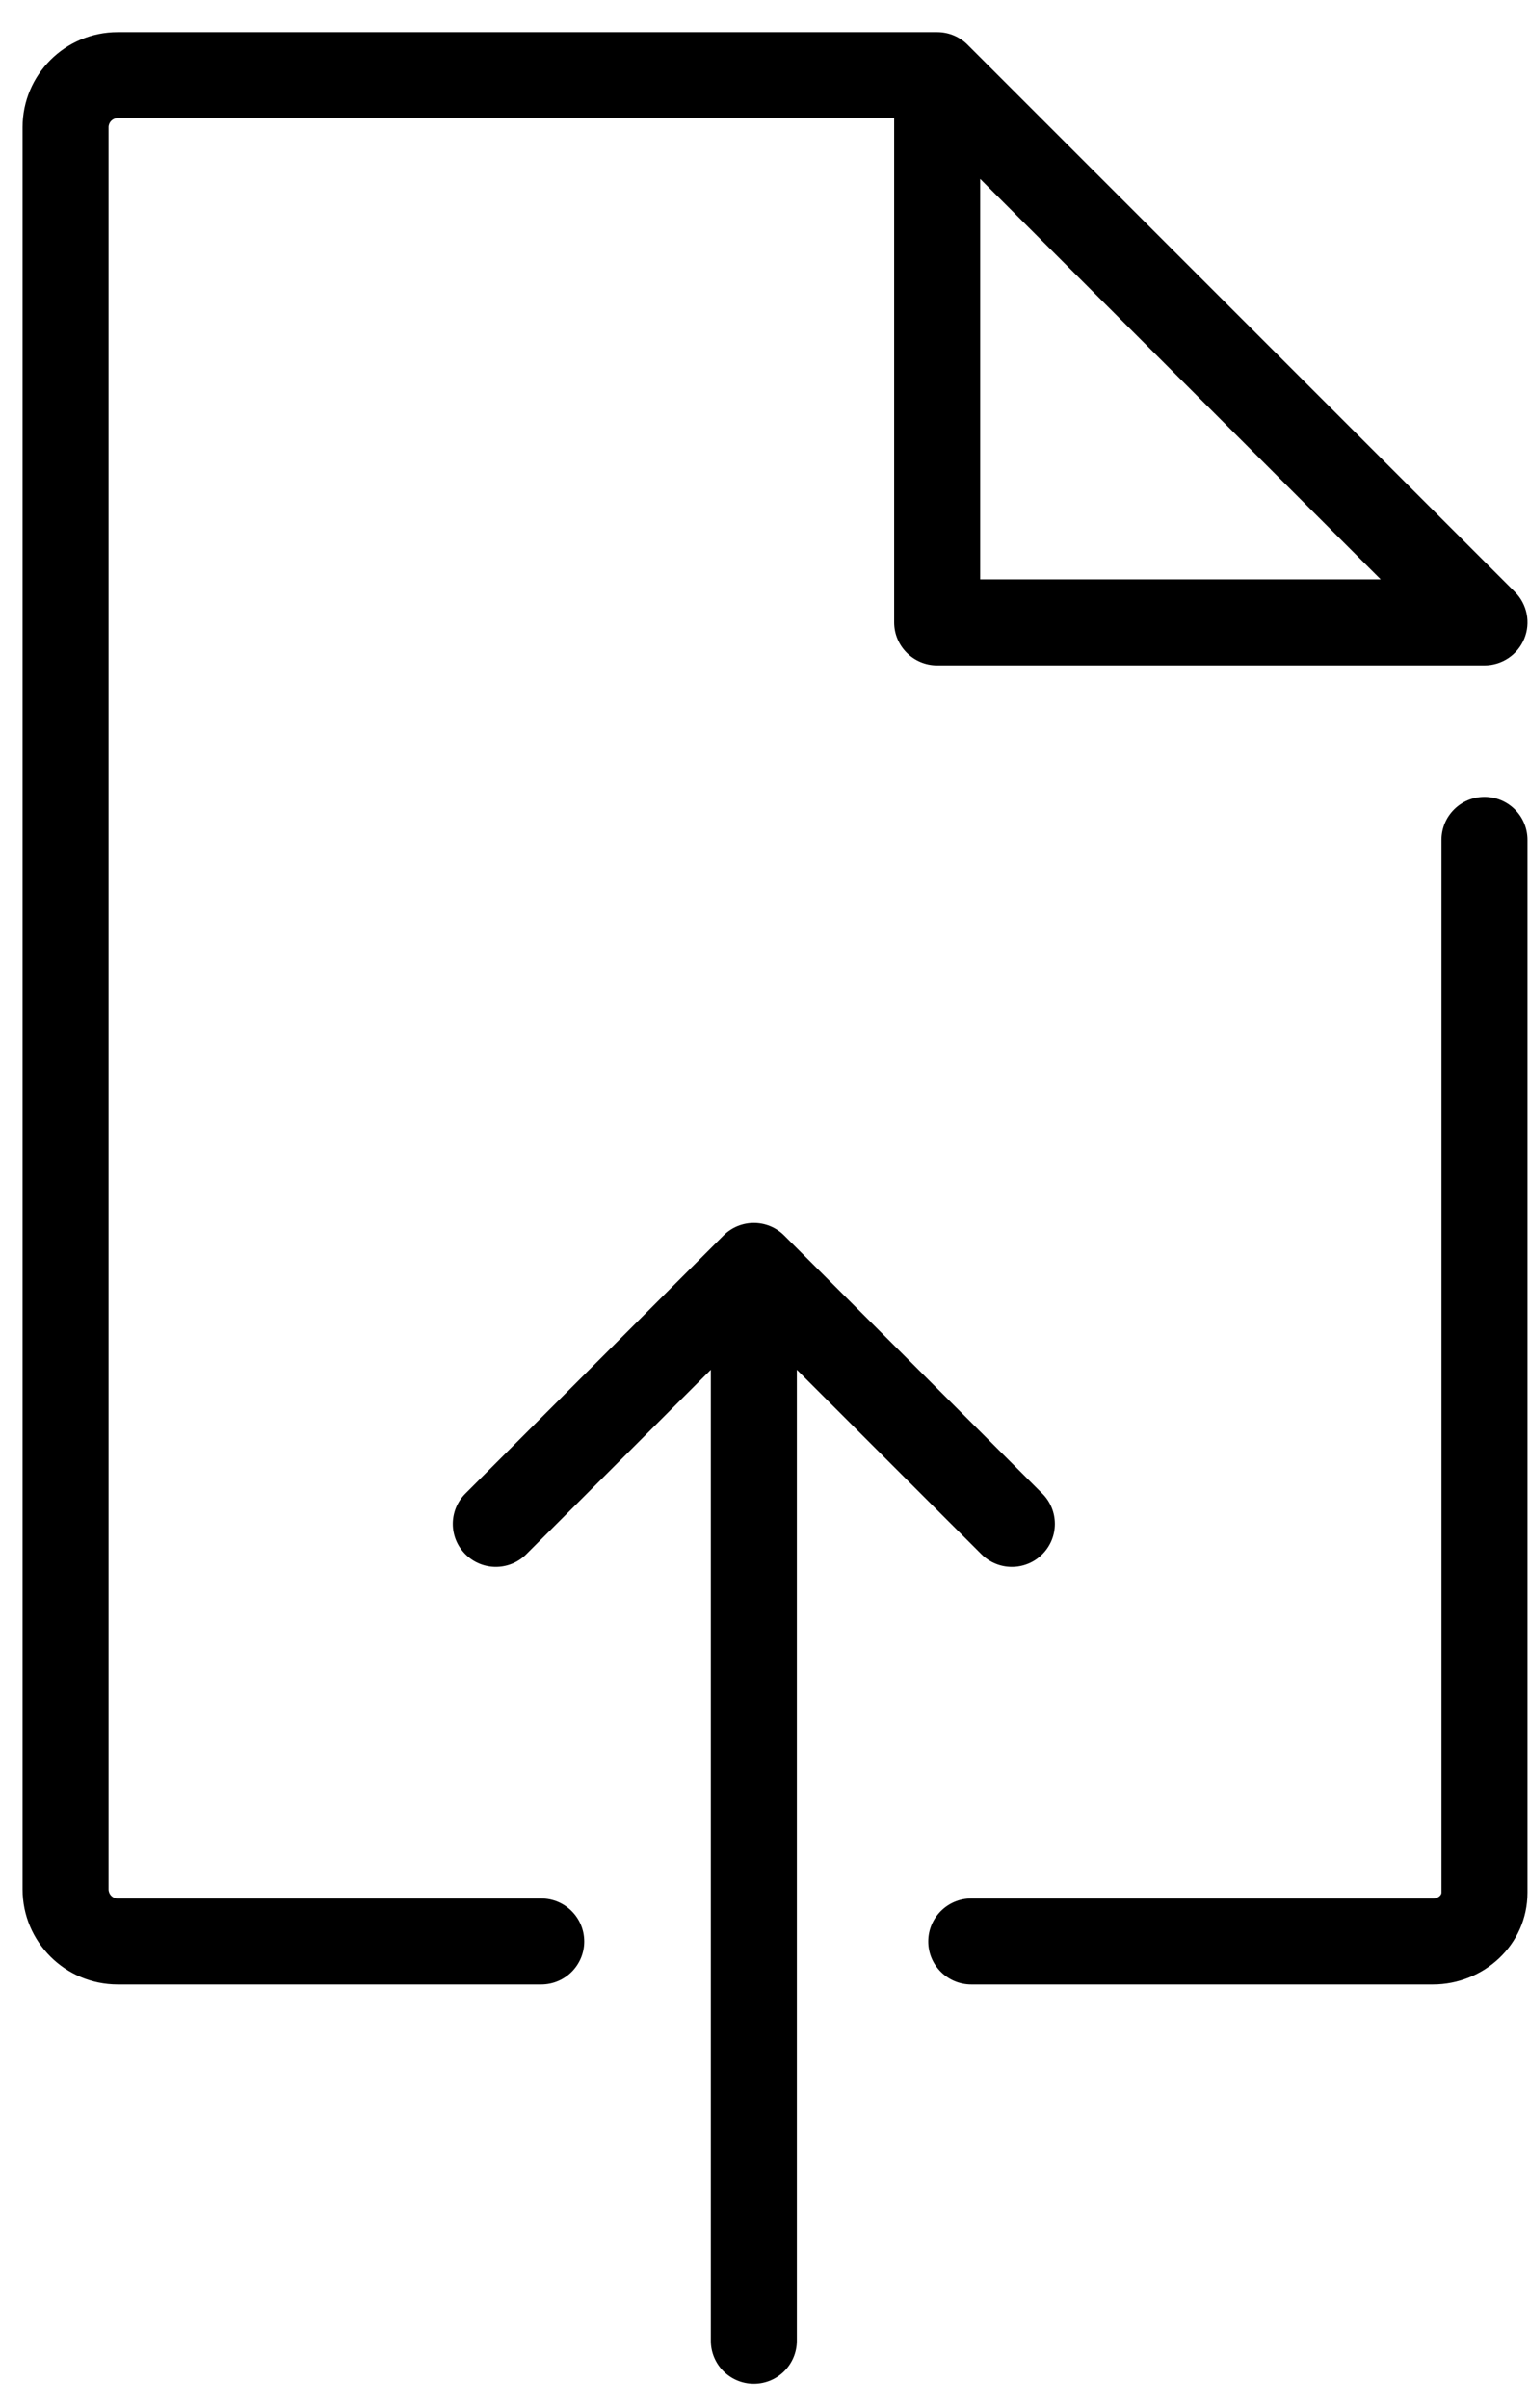 <svg width="40" height="63" viewBox="0 0 40 63" fill="none" xmlns="http://www.w3.org/2000/svg">
<path fill-rule="evenodd" clip-rule="evenodd" d="M3.079 3.091C2.948 3.091 2.84 3.198 2.84 3.329V49.437C2.84 49.569 2.947 49.676 3.079 49.676H14.159C14.78 49.676 15.284 50.18 15.284 50.801C15.284 51.422 14.78 51.926 14.159 51.926H3.079C1.705 51.926 0.59 50.812 0.59 49.437V3.329C0.59 1.955 1.705 0.841 3.079 0.841H24.517C24.84 0.841 25.13 0.976 25.335 1.193L39.631 15.489C39.953 15.811 40.049 16.294 39.875 16.715C39.701 17.135 39.29 17.409 38.835 17.409H24.517C23.896 17.409 23.392 16.906 23.392 16.284V3.091H3.079ZM38.835 20.852C39.457 20.852 39.96 21.356 39.96 21.977V49.521C39.96 50.903 38.799 51.926 37.489 51.926H25.409C24.788 51.926 24.284 51.422 24.284 50.801C24.284 50.179 24.788 49.676 25.409 49.676H37.489C37.569 49.676 37.629 49.646 37.666 49.611C37.702 49.576 37.71 49.545 37.71 49.521V21.977C37.71 21.356 38.214 20.852 38.835 20.852ZM25.642 15.159V4.682L36.119 15.159H25.642Z" fill="currentColor"/>
<path fill-rule="evenodd" clip-rule="evenodd" d="M19.721 62.375C20.342 62.375 20.846 61.871 20.846 61.25V35.841L25.676 40.67C26.115 41.11 26.827 41.11 27.267 40.67C27.706 40.231 27.706 39.519 27.267 39.08L20.517 32.33C20.077 31.89 19.365 31.89 18.926 32.33L12.176 39.08C11.736 39.519 11.736 40.231 12.176 40.67C12.615 41.11 13.327 41.11 13.767 40.67L18.596 35.841V61.25C18.596 61.871 19.1 62.375 19.721 62.375Z" fill="currentColor"/>
</svg>

